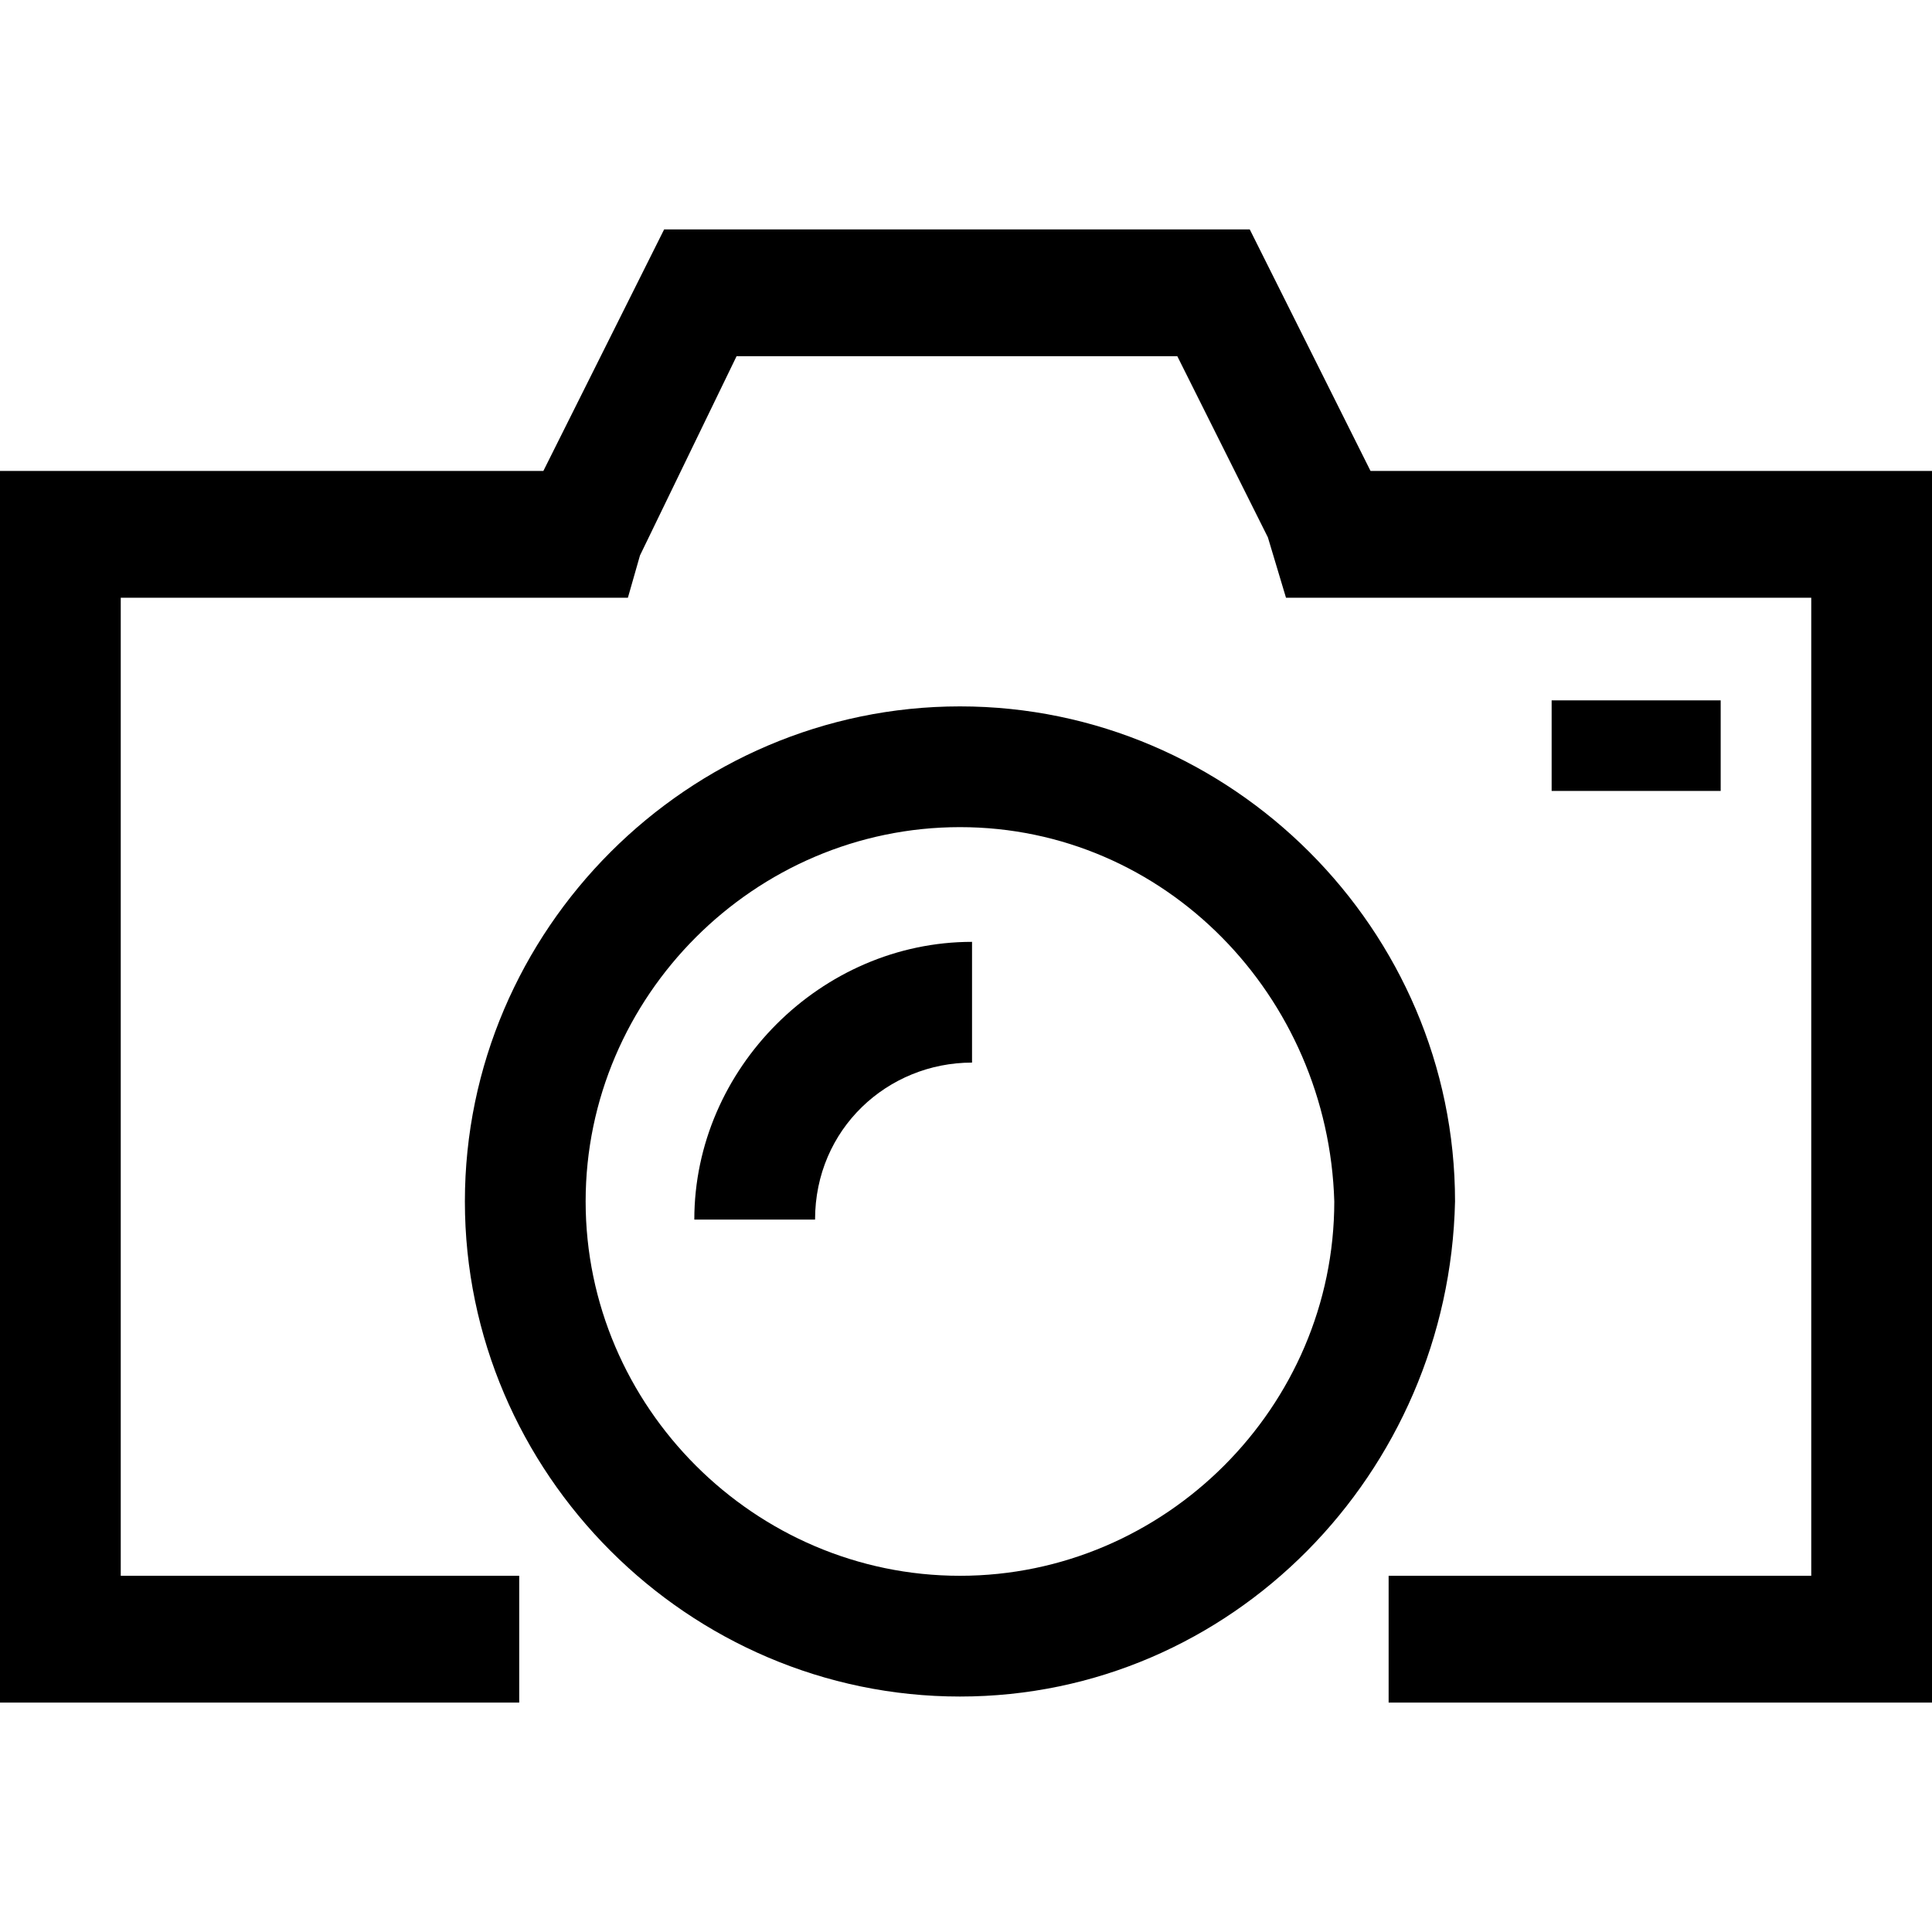 <svg t="1567387243323" class="icon" viewBox="0 0 1024 1024" version="1.1" xmlns="http://www.w3.org/2000/svg" p-id="7517" xmlns:xlink="http://www.w3.org/1999/xlink" width="128" height="128"><defs><style type="text/css"></style></defs><path d="M512 512zM508.8 899.2c-144 0-262.4-118.4-262.4-262.4s118.4-262.4 262.4-262.4 262.4 118.4 262.4 262.4c-3.2 144-118.4 262.4-262.4 262.4z m0-460.8c-108.8 0-198.4 89.6-198.4 198.4s89.6 198.4 198.4 198.4c108.8 0 198.4-89.6 198.4-198.4-3.2-108.8-89.6-198.4-198.4-198.4z" p-id="7518"></path><path d="M1024 902.4h-288v-67.2h224V316.8h-278.4l-9.6-32-48-96h-233.6l-51.2 105.6-6.4 22.4H64v518.4h211.2v67.2H0V249.6h288l64-128h310.4l64 128H1024z" p-id="7519"></path><path d="M432 646.4h-64c0-80 67.2-147.2 147.2-147.2v64c-44.8 0-83.2 35.2-83.2 83.2zM822.4 371.2h89.6v48h-89.6v-48z" p-id="7520"></path></svg>
